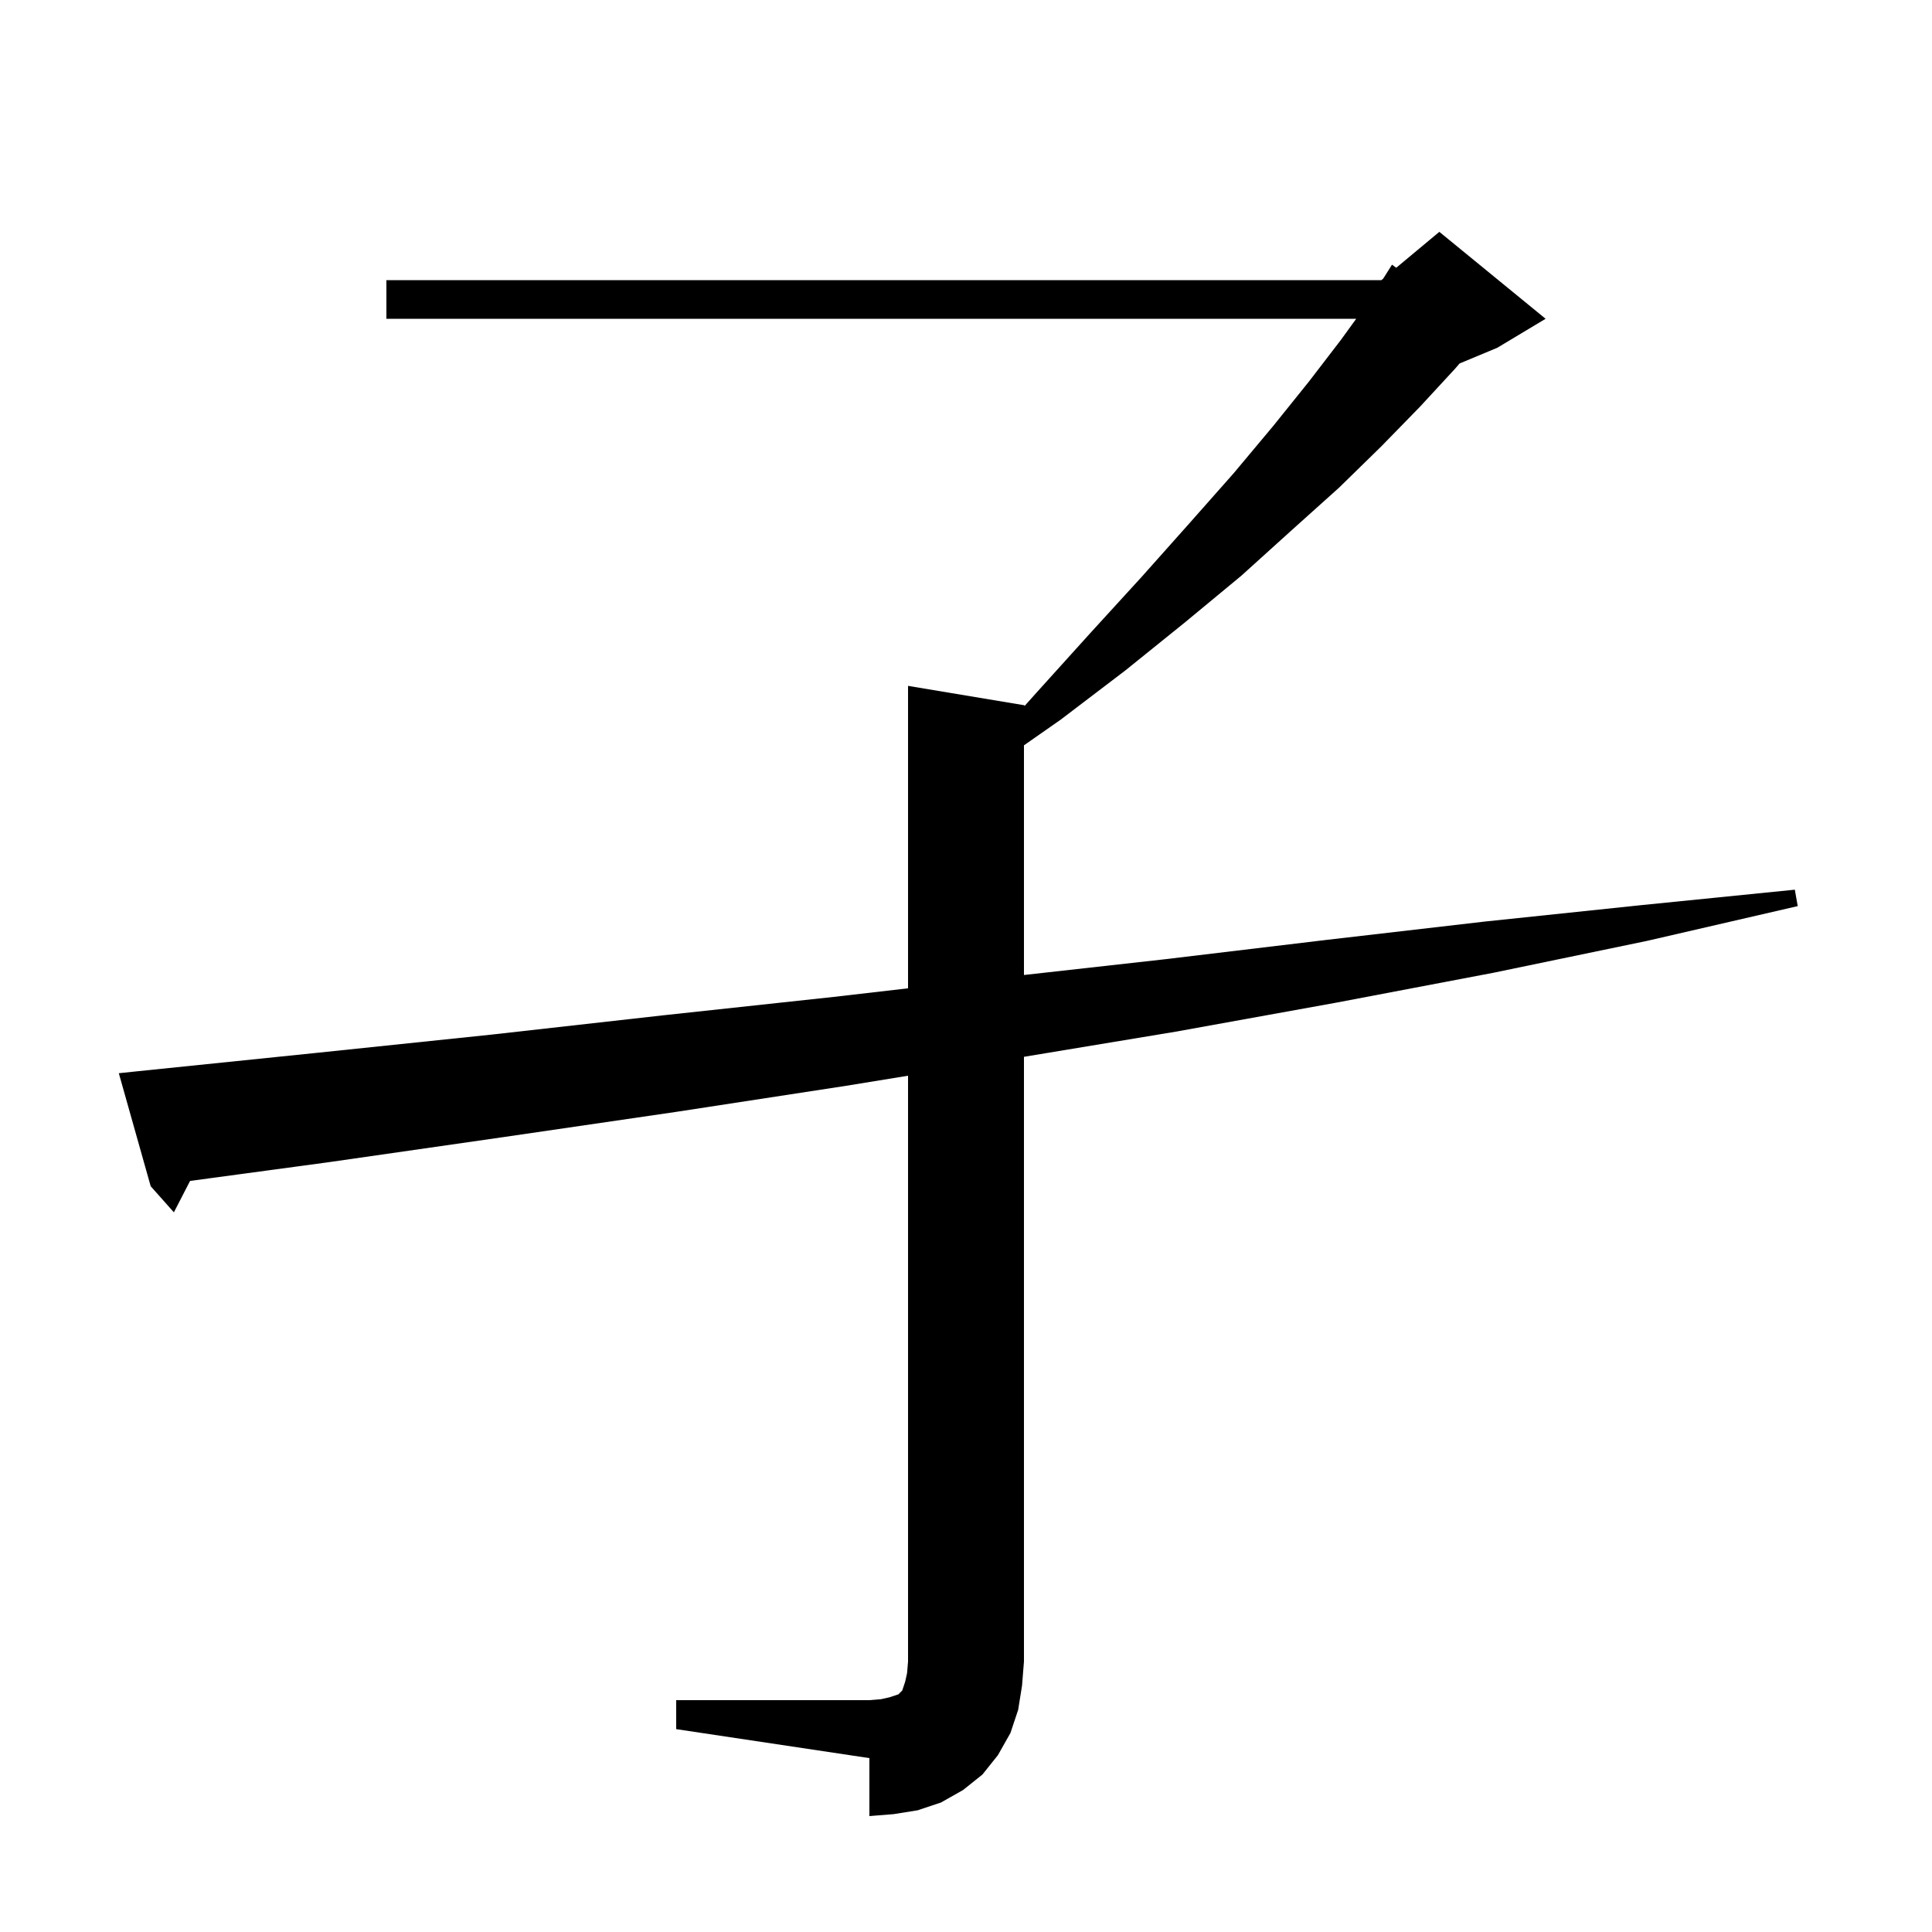 <svg xmlns="http://www.w3.org/2000/svg" xmlns:xlink="http://www.w3.org/1999/xlink" version="1.1" baseProfile="full" viewBox="0 0 200 200" width="200" height="200">
<g fill="black">
<path d="M 70.0 176.0 L 90.0 176.0 L 91.2 175.9 L 92.1 175.7 L 93.0 175.4 L 93.4 175.0 L 93.7 174.1 L 93.9 173.2 L 94.0 172.0 L 94.0 111.358 L 87.6 112.4 L 70.0 115.1 L 52.2 117.7 L 34.1 120.3 L 19.676 122.249 L 18.0 125.5 L 15.6 122.8 L 12.3 111.1 L 14.2 110.9 L 32.7 109.0 L 50.9 107.1 L 68.7 105.1 L 86.3 103.2 L 94.0 102.31 L 94.0 71.0 L 106.0 73.0 L 106.086 73.058 L 107.3 71.7 L 112.9 65.5 L 118.2 59.7 L 123.1 54.2 L 127.7 49.0 L 131.8 44.1 L 135.5 39.5 L 138.8 35.2 L 140.395 33.0 L 40.0 33.0 L 40.0 29.0 L 143.0 29.0 L 143.189 28.843 L 144.1 27.4 L 144.537 27.72 L 149.0 24.0 L 160.0 33.0 L 155.0 36.0 L 151.096 37.627 L 150.6 38.2 L 147.0 42.1 L 143.0 46.2 L 138.6 50.5 L 133.7 54.9 L 128.5 59.6 L 122.7 64.4 L 116.5 69.4 L 109.8 74.5 L 106.0 77.155 L 106.0 100.932 L 120.6 99.3 L 137.3 97.3 L 153.7 95.4 L 169.9 93.7 L 185.8 92.1 L 186.1 93.8 L 170.5 97.4 L 154.6 100.7 L 138.3 103.8 L 121.7 106.8 L 106.0 109.401 L 106.0 172.0 L 105.8 174.5 L 105.4 177.0 L 104.6 179.4 L 103.3 181.7 L 101.7 183.7 L 99.7 185.3 L 97.4 186.6 L 95.0 187.4 L 92.5 187.8 L 90.0 188.0 L 90.0 182.0 L 70.0 179.0 Z " />
</g>
</svg>
